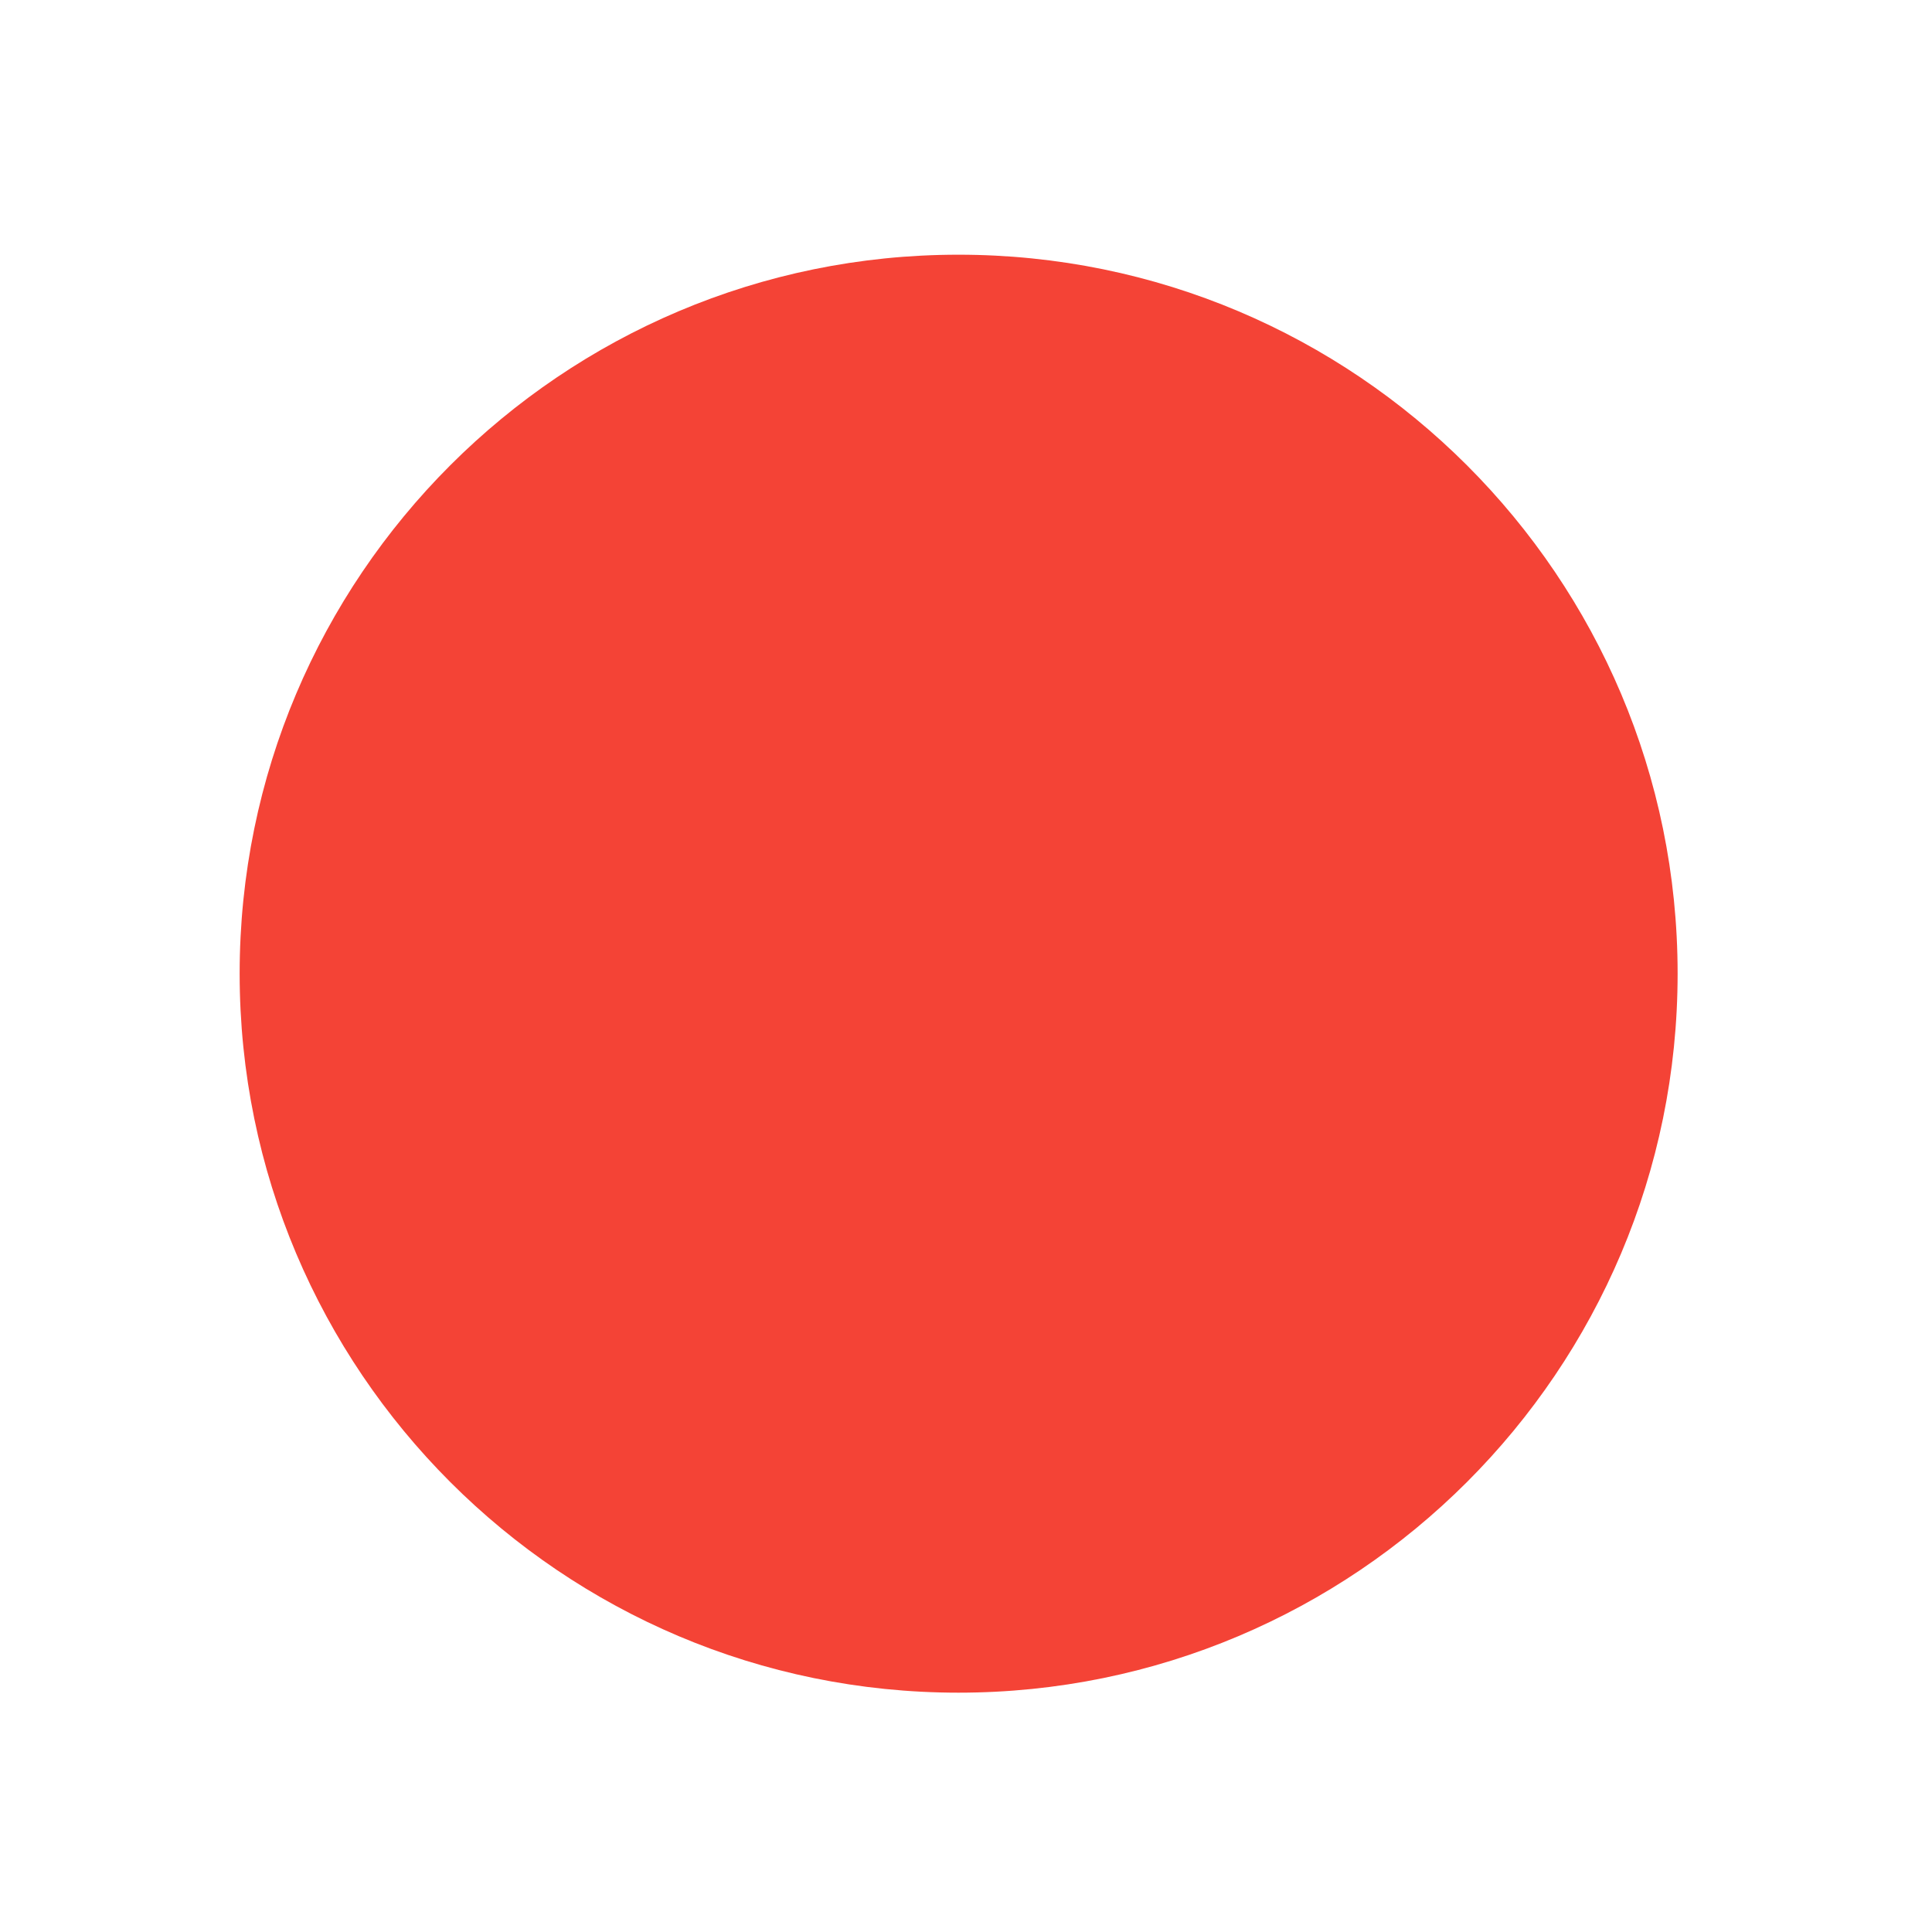 <?xml version="1.0" encoding="UTF-8"?>
<svg xmlns="http://www.w3.org/2000/svg" xmlns:xlink="http://www.w3.org/1999/xlink" width="24px" height="24px" viewBox="0 0 24 24" version="1.1">
<g id="surface1">
<path style=" stroke:none;fill-rule:nonzero;fill:rgb(95.686%,26.275%,21.176%);fill-opacity:1;" d="M 11.906 3.164 C 16.84 3.164 20.84 7.164 20.84 12.094 C 20.84 17.027 16.84 21.027 11.906 21.027 C 6.977 21.027 2.977 17.027 2.977 12.094 C 2.977 7.164 6.977 3.164 11.906 3.164 Z M 11.906 3.164 "/>
</g>
</svg>

